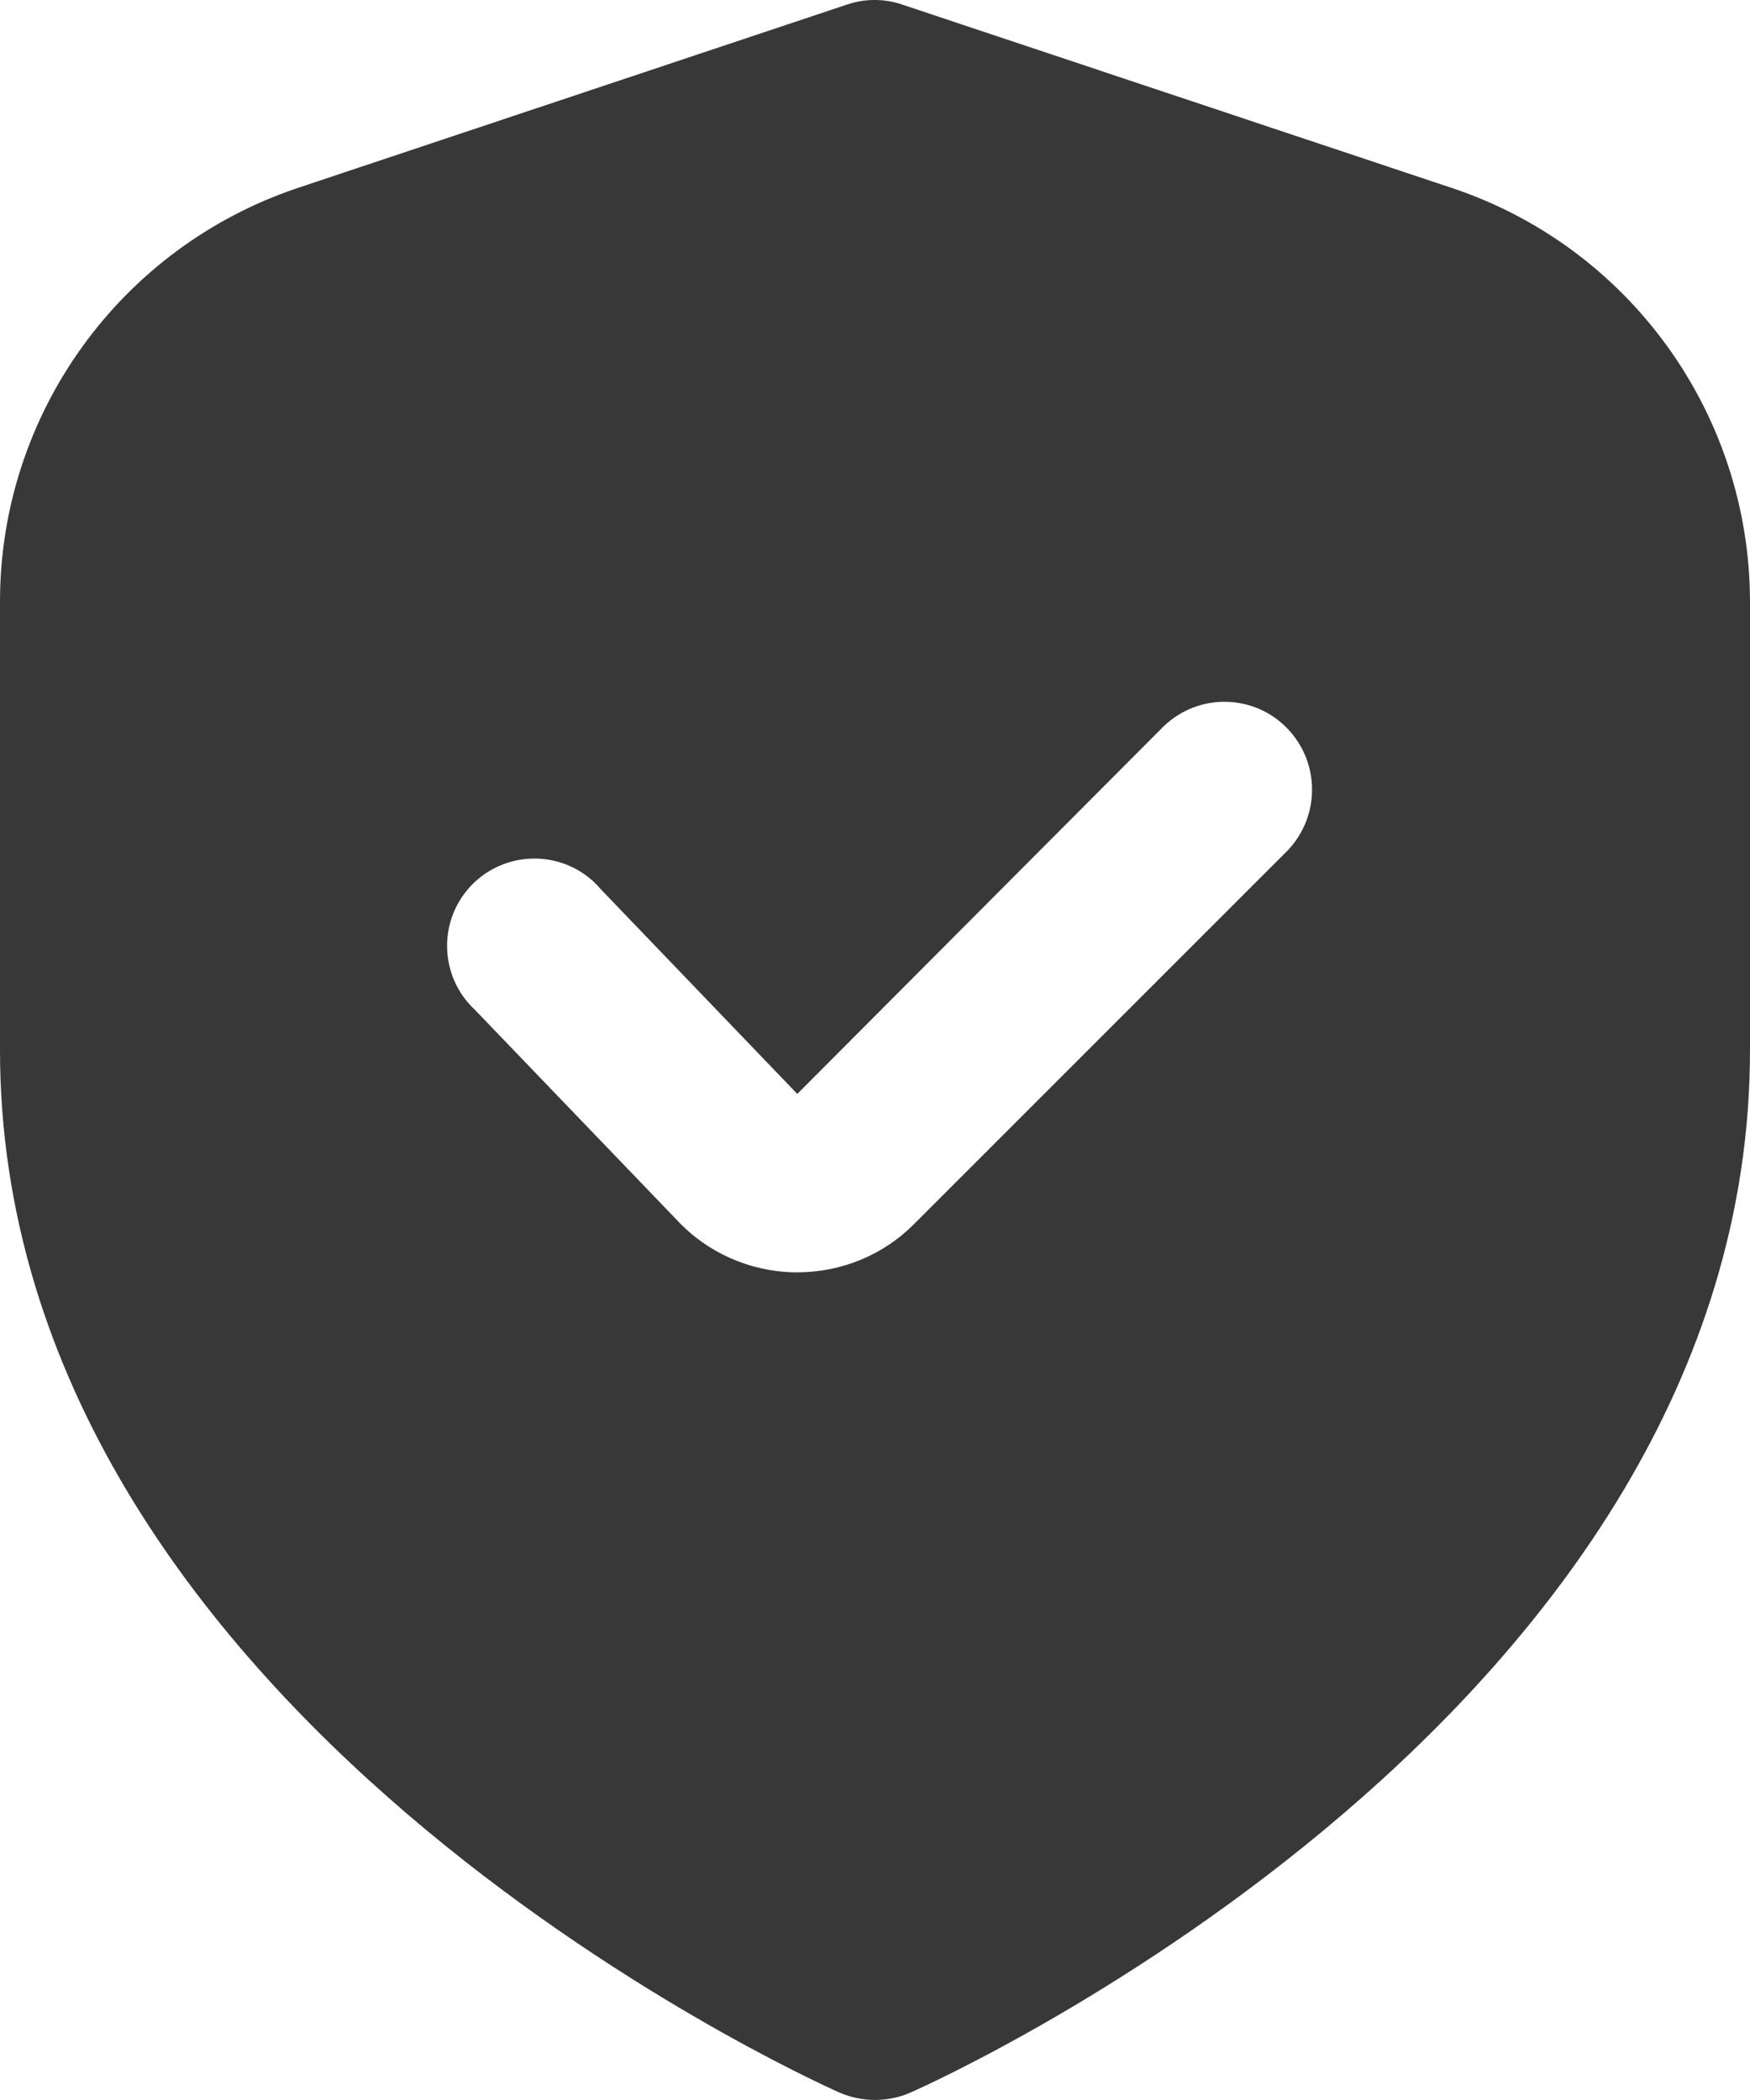 <?xml version="1.0" encoding="UTF-8"?><svg id="a" xmlns="http://www.w3.org/2000/svg" width="426.7" height="512.03" viewBox="0 0 426.7 512.03"><path d="M353.7,45.73L220,1.12c-4.4-1.5-9.1-1.5-13.5,0L72.9,45.73C29.3,60.23-.1,101.02,0,146.92v109.1C0,417.32,196.3,506.52,204.7,510.23c5.5,2.4,11.8,2.4,17.3,0,8.4-3.7,204.7-92.8,204.7-254.2v-109.2c0-45.9-29.4-86.7-73-101.1Zm-39.7,161.6l-91.1,91.1c-7.5,7.6-17.8,11.8-28.5,11.8h-.7c-10.9-.2-21.3-4.8-28.7-12.8l-49.2-51.2c-8.6-8-9.1-21.5-1.1-30.1s21.5-9.1,30.1-1.1c.6,.6,1.2,1.2,1.7,1.8l47.9,49.9,89.3-89.6c8.5-8.2,22-8,30.2,.5,8,8.3,8,21.4,.1,29.7h0Z" fill="#383838"/></svg>